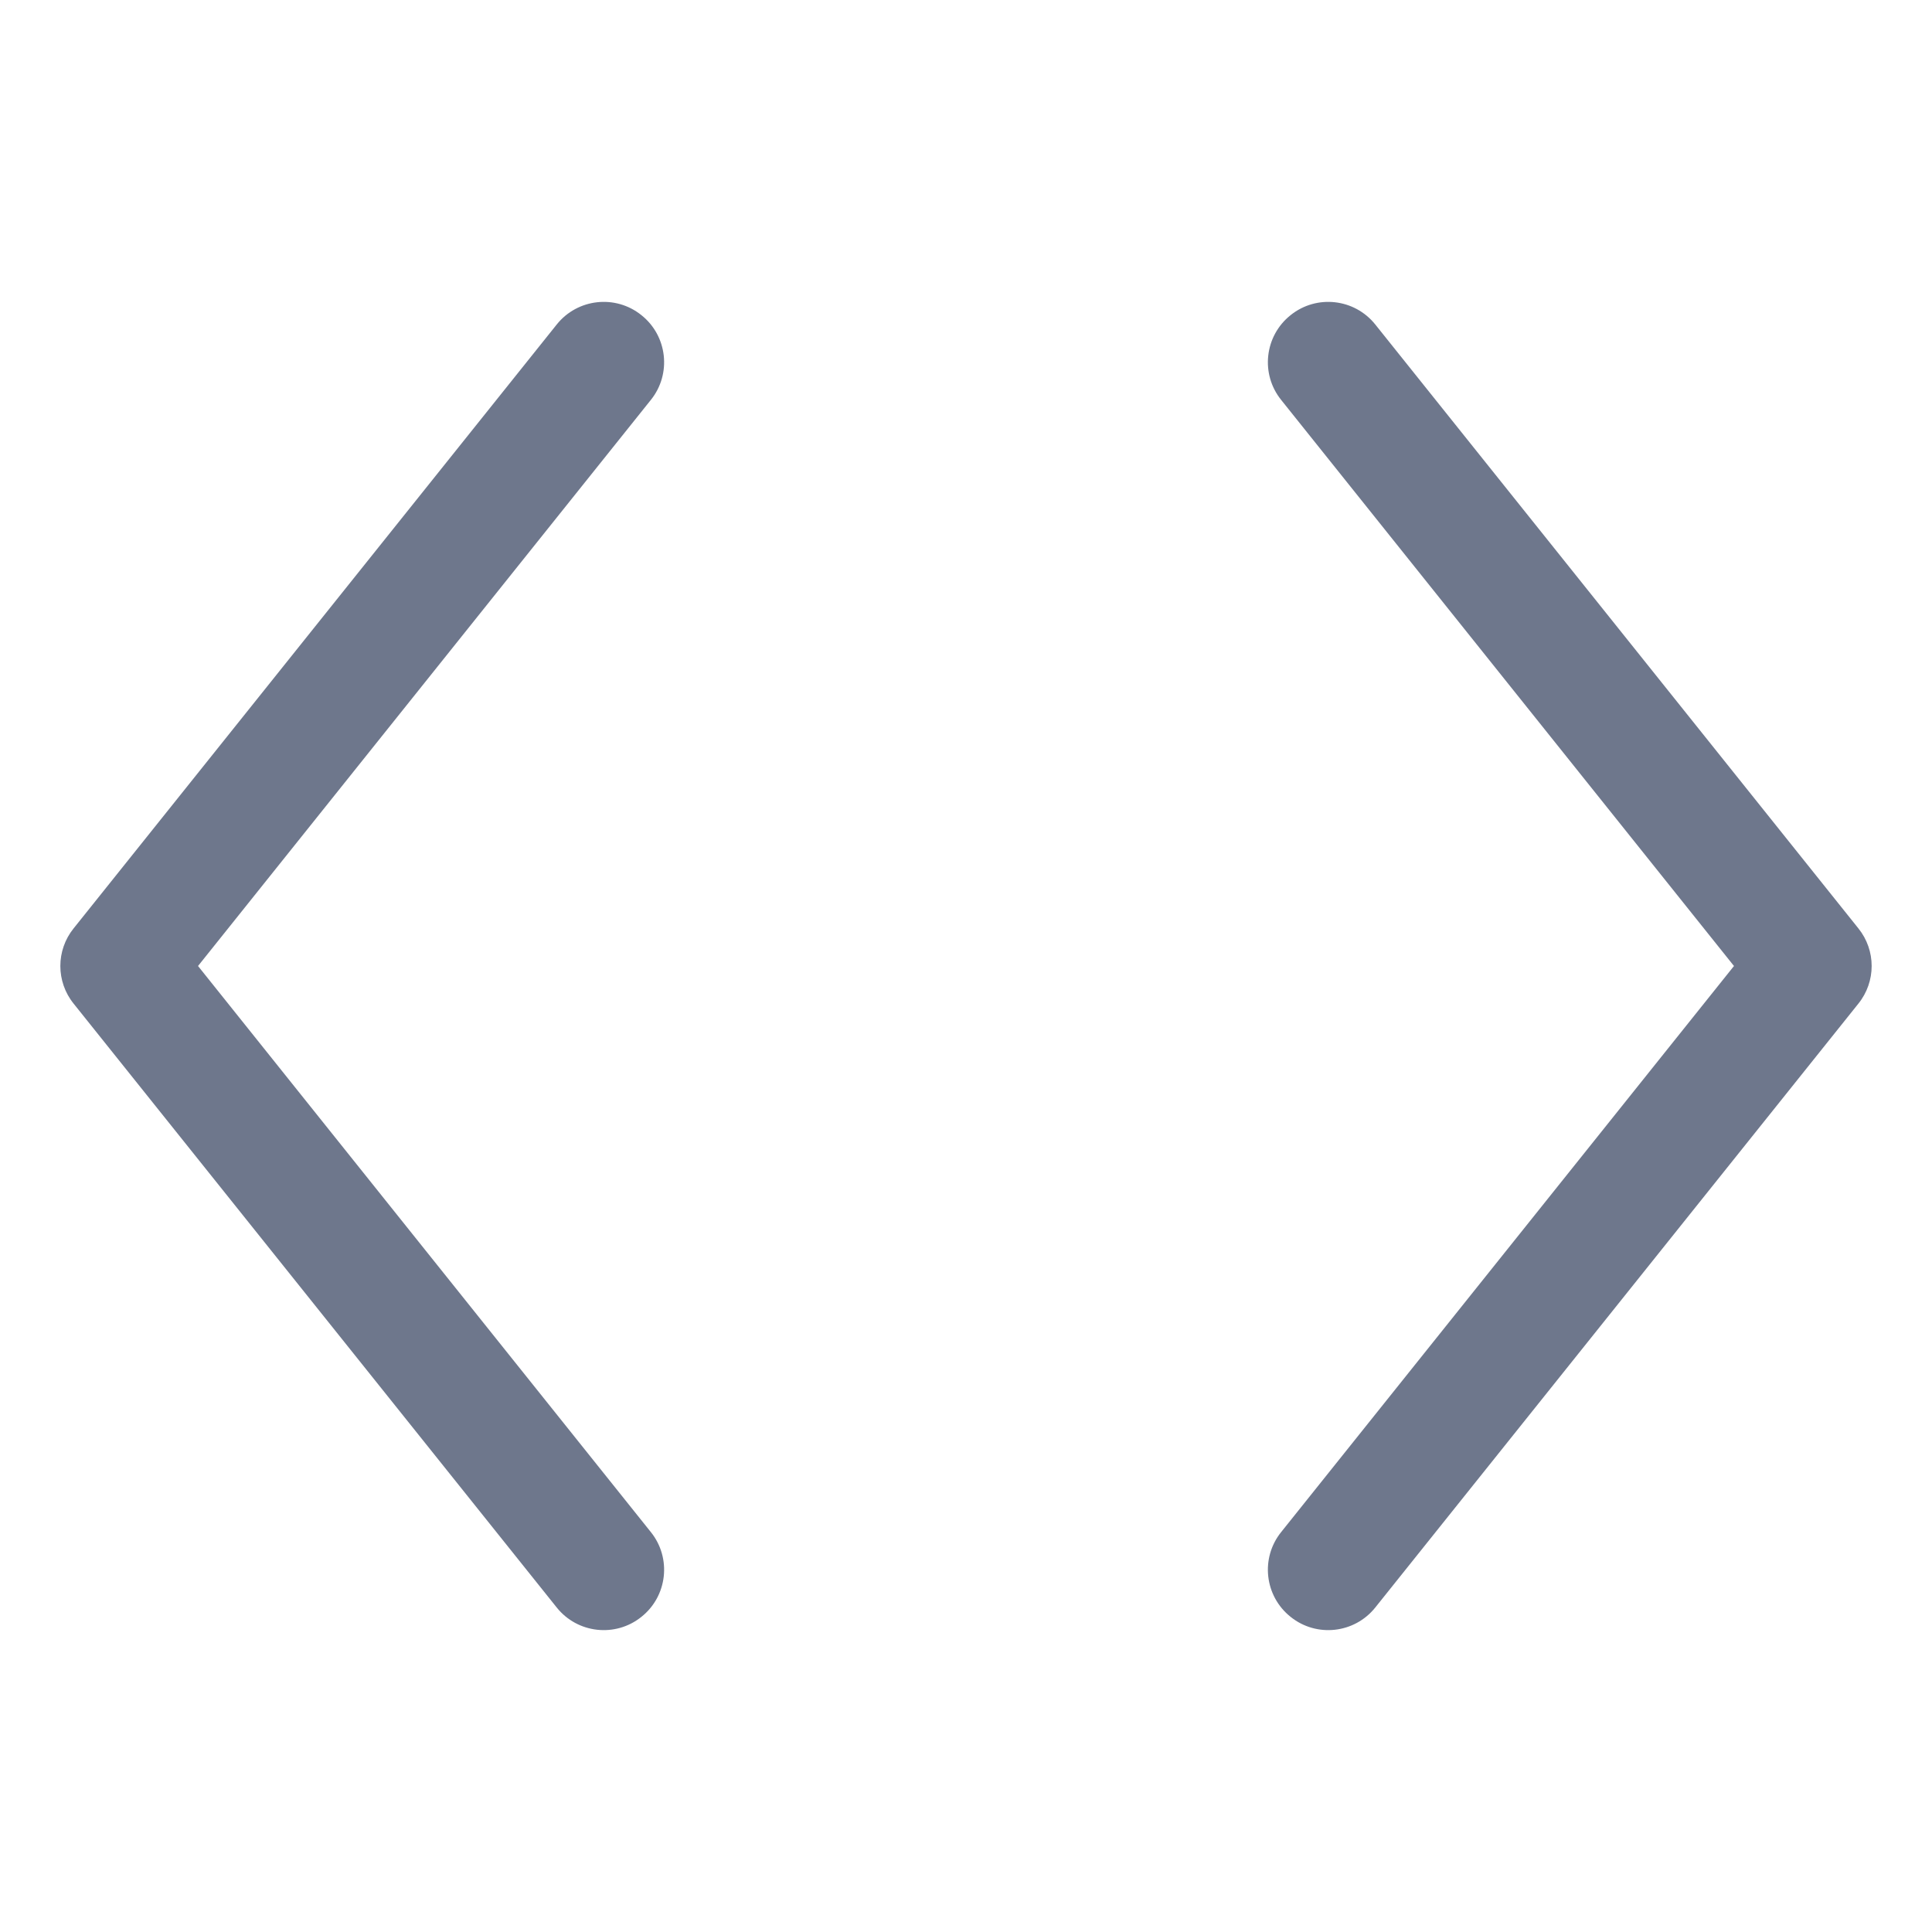 <svg width="16" height="16" viewBox="0 0 16 16" fill="none" xmlns="http://www.w3.org/2000/svg">
<path fill-rule="evenodd" clip-rule="evenodd" d="M5.39 3.312C5.563 3.097 5.528 2.782 5.312 2.61C5.097 2.437 4.782 2.472 4.61 2.688L0.61 7.688C0.463 7.87 0.463 8.13 0.61 8.312L4.61 13.312C4.782 13.528 5.097 13.563 5.312 13.39C5.528 13.218 5.563 12.903 5.39 12.688L1.64 8L5.39 3.312ZM11.39 2.688C11.218 2.472 10.903 2.437 10.688 2.61C10.472 2.782 10.437 3.097 10.61 3.312L14.36 8L10.61 12.688C10.437 12.903 10.472 13.218 10.688 13.39C10.903 13.563 11.218 13.528 11.39 13.312L15.39 8.312C15.537 8.13 15.537 7.87 15.39 7.688L11.39 2.688Z" fill="#6E778C"/>
</svg>

